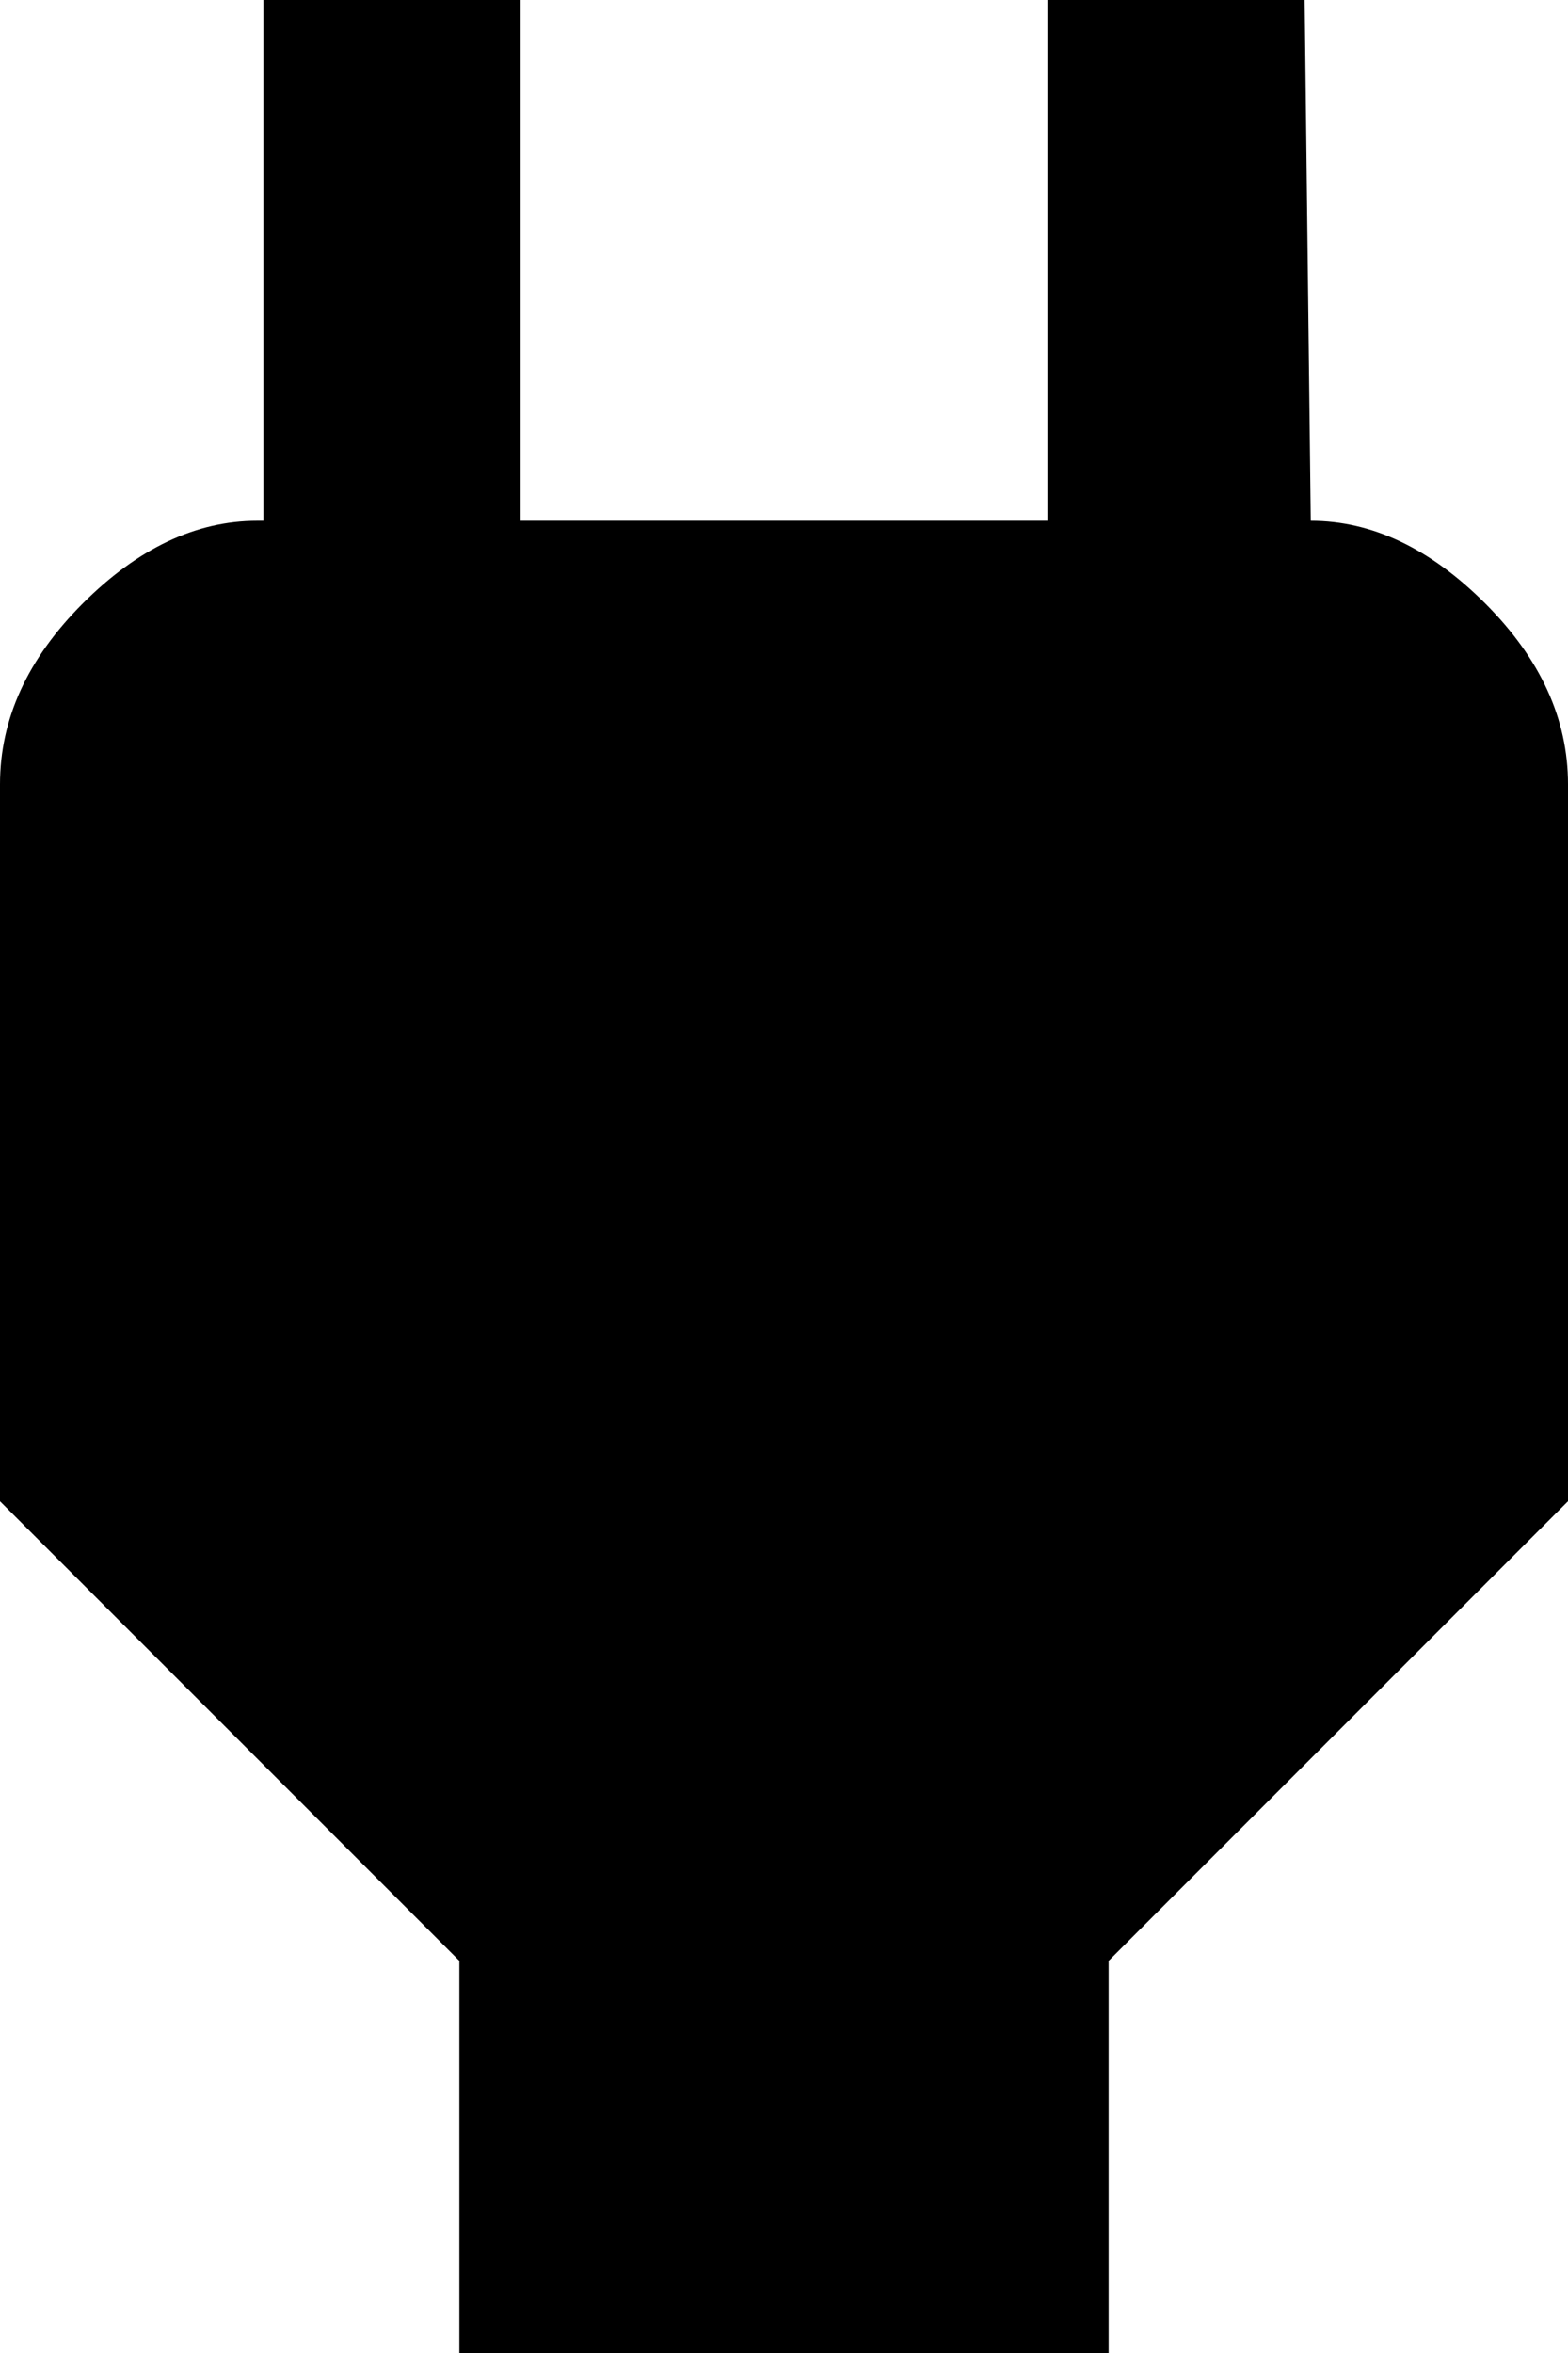 <svg xmlns="http://www.w3.org/2000/svg" xmlns:xlink="http://www.w3.org/1999/xlink" width="256" height="384" viewBox="0 0 256 384"><path fill="currentColor" d="M214 85q15 0 28.5 13.5T256 128v117l-75 75v64H75v-64L0 245V128q0-16 13.5-29.5T42 85h1V0h42v85h86V0h42z"/></svg>